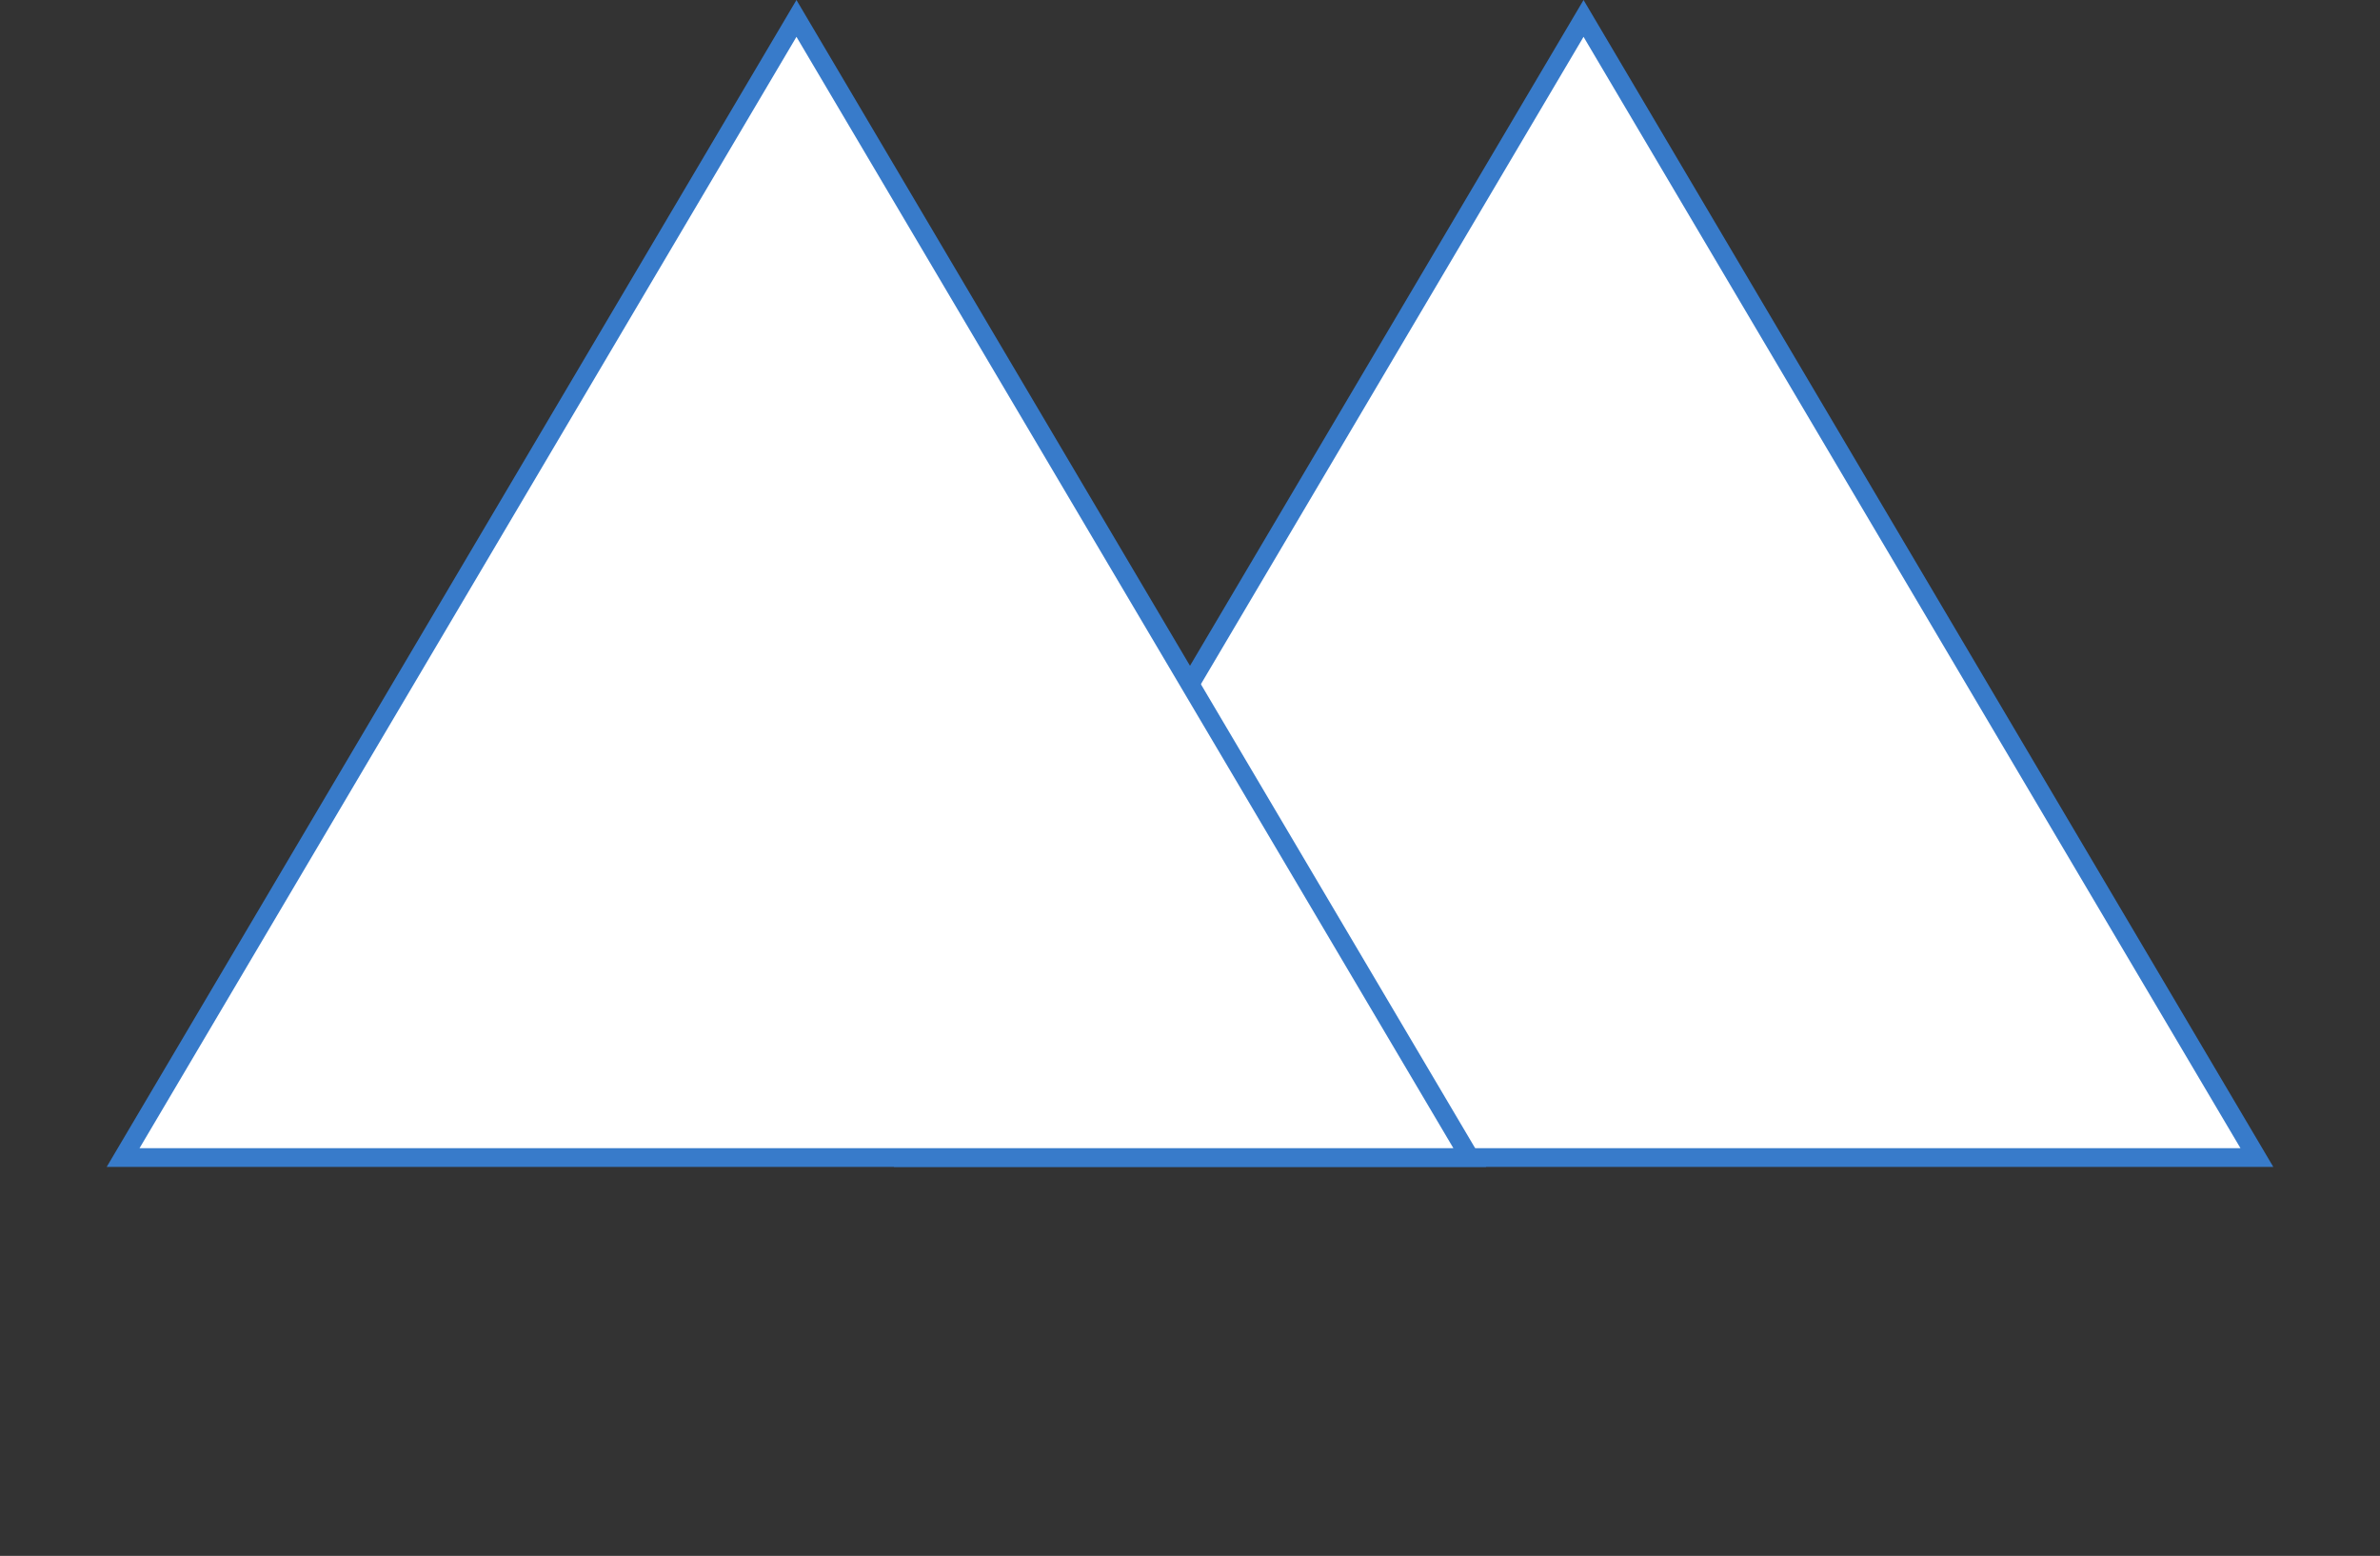<svg width="127" height="83" viewBox="0 0 127 83" fill="none" xmlns="http://www.w3.org/2000/svg">
<rect x="0" y="0" width="127" height="83" fill="#333333" stroke="none"/>
<path d="M48.57 61.75L84.5 0.982L120.43 61.75H48.57Z" fill="white" stroke="#387BCA"/>
<path d="M6.57 61.75L42.5 0.982L78.43 61.75H6.57Z" fill="white" stroke="#387BCA"/>
</svg>
